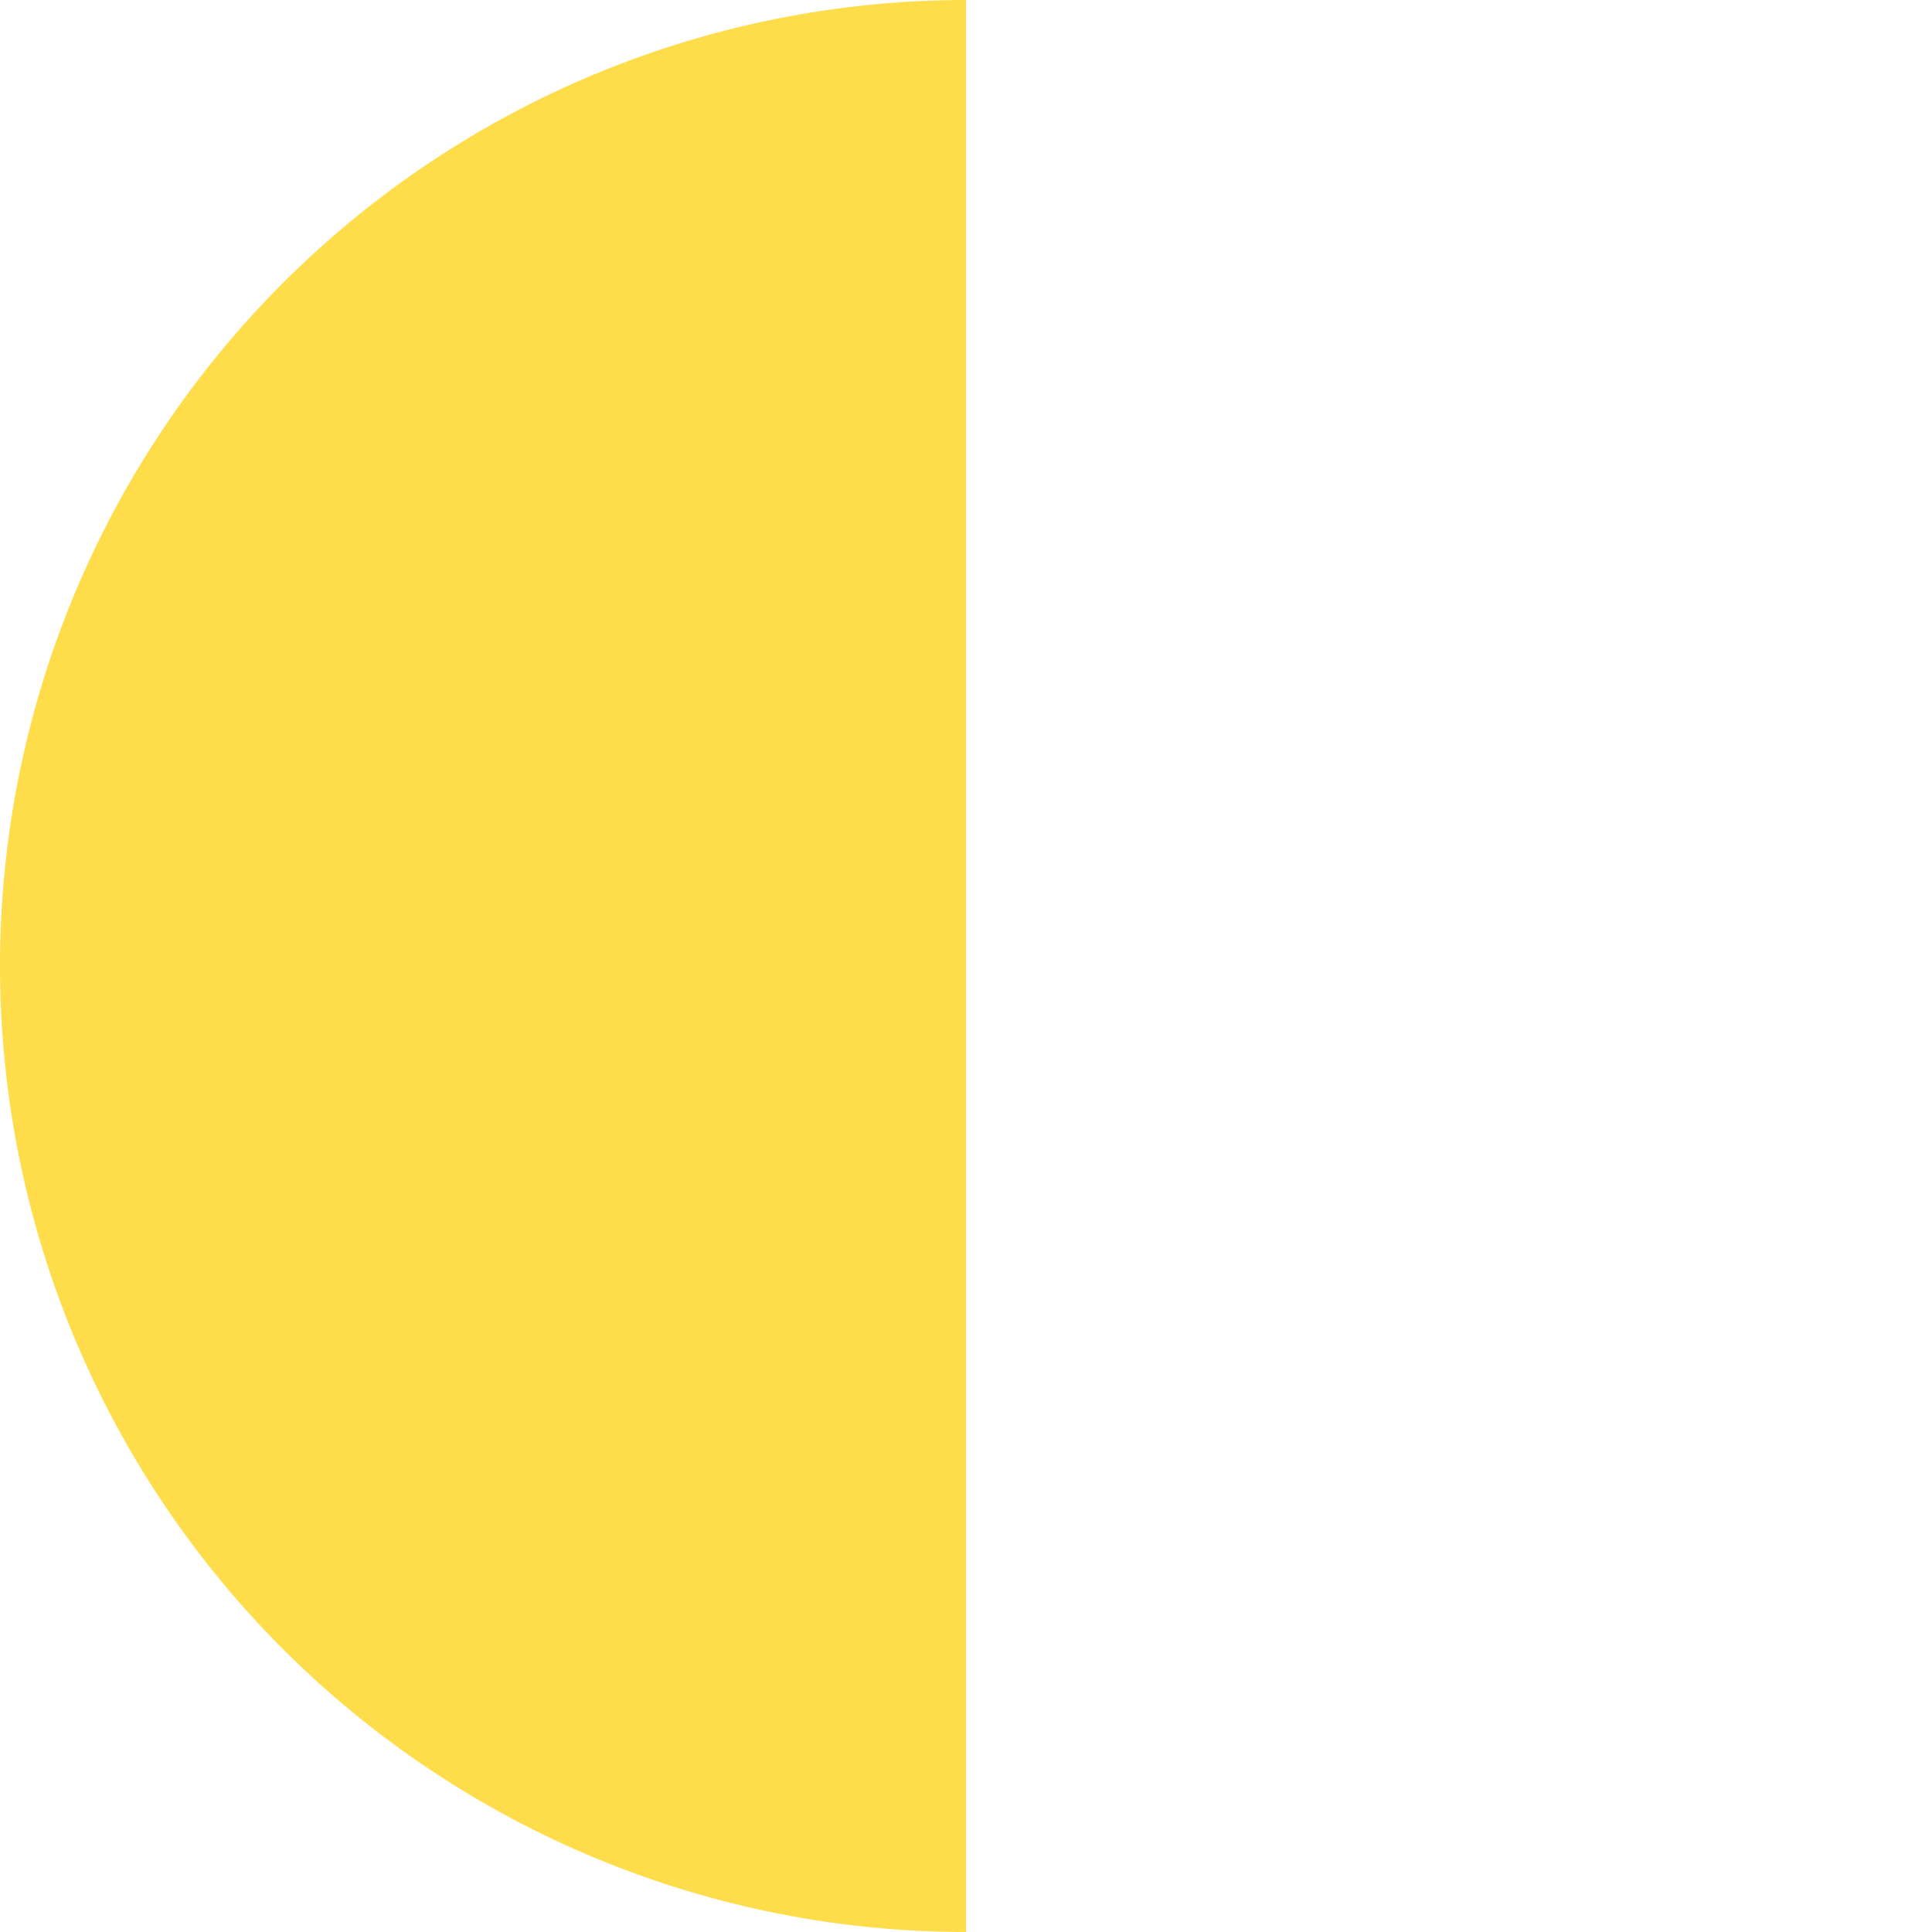 <svg width="280" height="280" viewBox="0 0 280 280" fill="none" xmlns="http://www.w3.org/2000/svg">
<path d="M140 0C121.615 -2.1924e-07 103.41 3.621 86.424 10.657C69.439 17.692 54.005 28.005 41.005 41.005C28.005 54.005 17.692 69.439 10.657 86.424C3.621 103.41 -5.84397e-07 121.615 0 140C5.84397e-07 158.385 3.621 176.59 10.657 193.576C17.692 210.561 28.005 225.995 41.005 238.995C54.005 251.995 69.439 262.307 86.424 269.343C103.41 276.379 121.615 280 140 280L140 140V0Z" fill="#FFDC49"/>
</svg>
